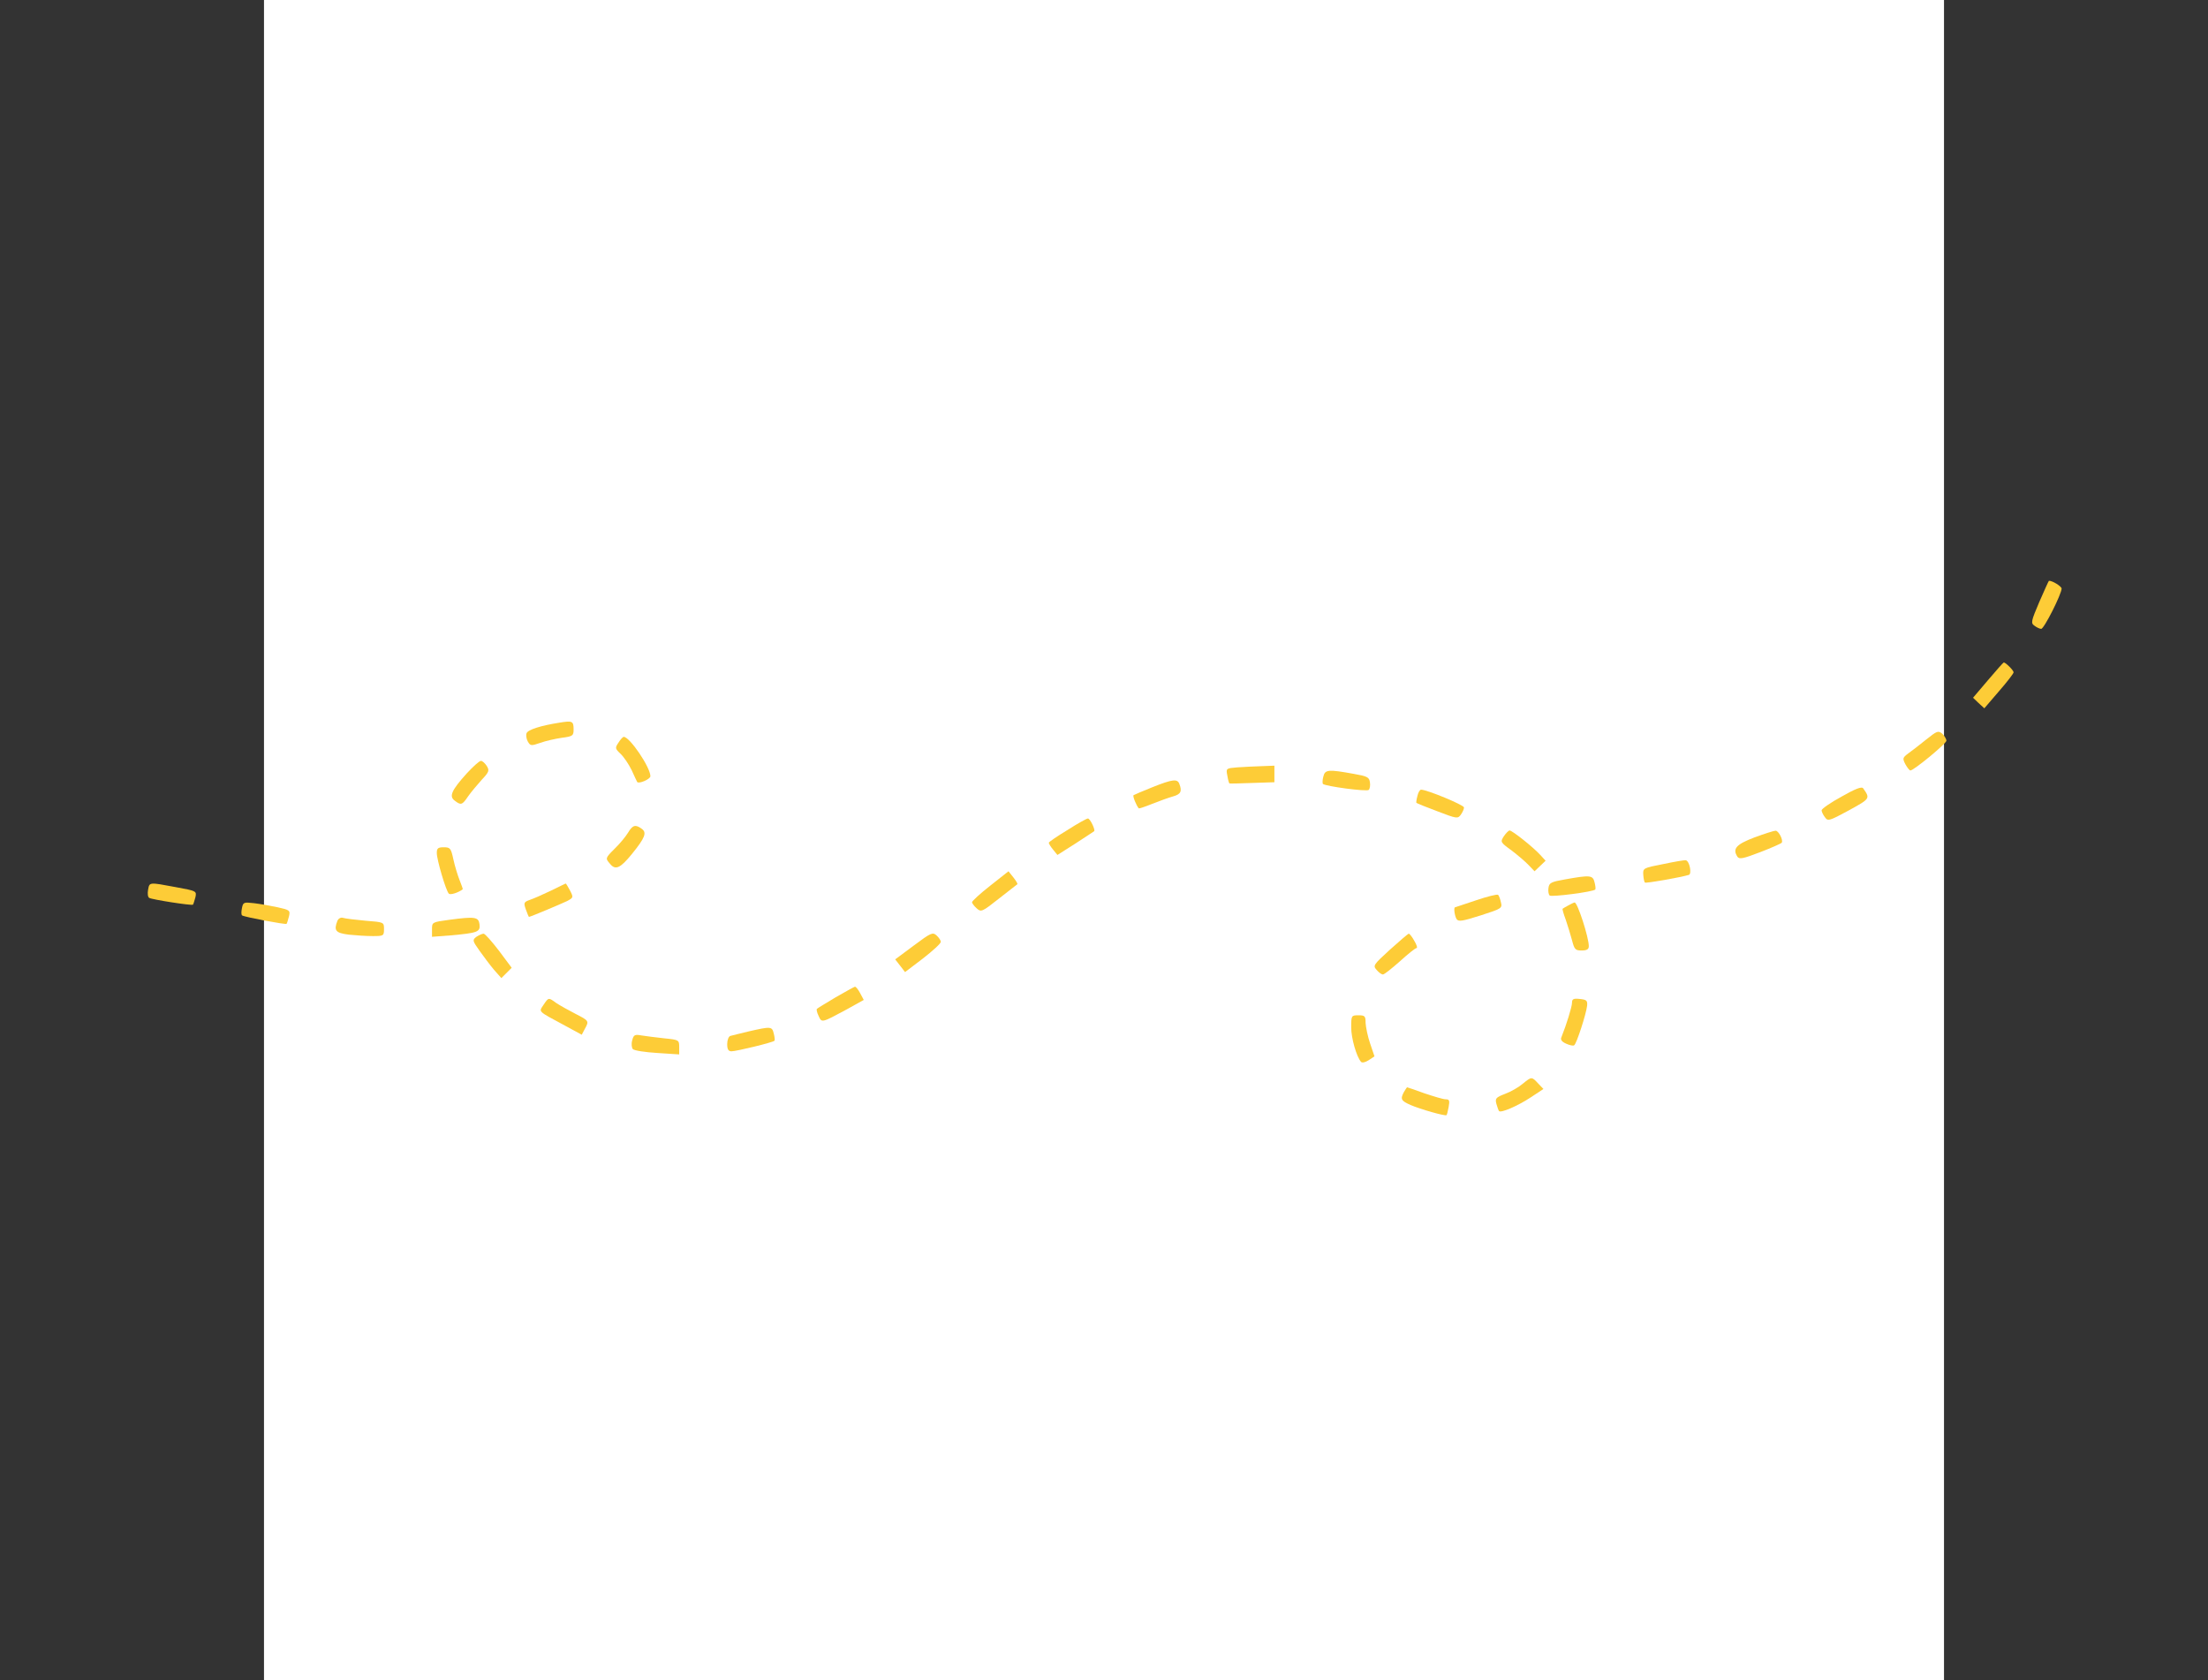 <svg version="1.1" xmlns="http://www.w3.org/2000/svg" xmlns:xlink="http://www.w3.org/1999/xlink" width="920" height="700" viewBox="500,105.5,920,700"><rect x="500" y="105.5" width="920" height="700" fill="#333333" stroke="none"/><defs><clipPath id="clip-1"><rect x="500" y="306.5" width="920" height="298" id="clip-1" fill="none"/></clipPath></defs><g id="document" fill="#ffffff" fill-rule="nonzero" stroke="#000000" stroke-width="0" stroke-linecap="butt" stroke-linejoin="miter" stroke-miterlimit="10" stroke-dasharray="" stroke-dashoffset="0" font-family="none" font-weight="none" font-size="none" text-anchor="none" style="mix-blend-mode: normal"><rect x="610" y="75.357" transform="scale(1,1.4)" width="700" height="500" id="Shape 1 1" vector-effect="non-scaling-stroke"/></g><g fill="none" fill-rule="nonzero" stroke="none" stroke-width="1" stroke-linecap="butt" stroke-linejoin="miter" stroke-miterlimit="10" stroke-dasharray="" stroke-dashoffset="0" font-family="none" font-weight="none" font-size="none" text-anchor="none" style="mix-blend-mode: normal"><g><g id="stage"><g id="layer1 1"><g clip-path="url(#clip-1)" id="Group 1"><g id="Group 1" fill="#fdcc37"><path d="M1349.7,356.3c-3.4,8 -3.6,8.8 -2,9.9c0.9,0.7 2.2,1.3 2.8,1.3c1.2,0 8.5,-14.5 8.5,-16.8c0,-0.9 -4,-3.4 -5.3,-3.2c-0.1,0 -1.9,4 -4,8.8z" id="Path 1"/><path d="M1328.3,388.9l-6.2,7.3l2.3,2.2l2.4,2.2l6.1,-7.1c3.4,-3.9 6.1,-7.4 6.1,-7.9c0,-0.8 -3.3,-4.1 -4.1,-4.1c-0.2,0 -3.2,3.4 -6.6,7.4z" id="Path 1"/><path d="M733,406.6c-7.6,1.2 -13.1,2.9 -13.6,4.4c-0.3,0.7 -0.1,2.3 0.5,3.4c1.1,1.9 1.4,1.9 5.2,0.6c2.2,-0.8 6.2,-1.7 8.9,-2.1c4.7,-0.6 5,-0.9 5,-3.5c0,-3.5 -0.5,-3.7 -6,-2.8z" id="Path 1"/><path d="M1302.6,413.6c-2.7,2.2 -6.1,4.8 -7.5,5.8c-2.4,1.8 -2.4,2.1 -1.2,4.5c0.8,1.4 1.7,2.6 2.1,2.6c1.4,0 15,-11.2 15,-12.4c0,-0.7 -0.8,-2 -1.7,-2.9c-1.7,-1.4 -2.2,-1.2 -6.7,2.4z" id="Path 1"/><path d="M757.7,414.9c-1.5,2.2 -1.4,2.5 0.8,4.6c1.4,1.3 3.5,4.4 4.7,6.9c1.1,2.5 2.2,4.7 2.3,4.9c0.7,0.9 5.5,-1.2 5.5,-2.4c0,-3.7 -8.6,-16.4 -11.1,-16.4c-0.4,0 -1.4,1.1 -2.2,2.4z" id="Path 1"/><path d="M694.5,427.7c-6.4,7.1 -7.5,9.6 -5,11.4c2.6,2 3.1,1.8 5.6,-1.9c1.2,-1.7 3.8,-4.8 5.6,-6.8c3.1,-3.3 3.3,-3.9 2.1,-5.8c-0.7,-1.1 -1.8,-2.1 -2.4,-2.1c-0.7,0 -3.3,2.4 -5.9,5.2z" id="Path 1"/><path d="M1015.6,425.2c-4.8,0.4 -4.8,0.4 -4.2,3.5c0.3,1.8 0.7,3.2 0.9,3.2c0.1,0.1 4.4,0 9.5,-0.2l9.2,-0.3v-3.5v-3.4l-5.2,0.2c-2.9,0.1 -7.5,0.3 -10.2,0.5z" id="Path 1"/><path d="M1051.4,429c-0.4,1.4 -0.4,2.8 -0.2,3.1c1.1,1 18.3,3.3 19.1,2.5c0.5,-0.5 0.7,-1.9 0.5,-3.2c-0.3,-2.1 -1.1,-2.5 -6.8,-3.5c-10.5,-1.9 -11.9,-1.8 -12.6,1.1z" id="Path 1"/><path d="M980.1,433.5c-4,1.6 -7.5,3.1 -7.8,3.3c-0.4,0.4 1.1,4.2 2.2,5.5c0.1,0.1 2.7,-0.7 5.6,-1.9c3,-1.2 6.9,-2.6 8.7,-3.1c3.2,-0.9 3.8,-2.1 2.6,-5.2c-0.8,-2.2 -2.8,-2 -11.3,1.4z" id="Path 1"/><path d="M1267.3,437.4c-4.6,2.5 -8.3,5.1 -8.3,5.7c0,0.5 0.6,1.9 1.4,2.9c1.2,1.7 1.7,1.6 10,-2.9c8.9,-4.9 8.9,-4.9 5.9,-9.2c-0.6,-0.8 -3.4,0.3 -9,3.5z" id="Path 1"/><path d="M1090.6,437.1c-0.4,1.5 -0.6,2.8 -0.4,2.9c0.2,0.2 4.1,1.8 8.7,3.5c8.1,3.1 8.5,3.2 9.8,1.4c0.7,-1 1.3,-2.3 1.3,-3c0,-1 -15.4,-7.4 -17.9,-7.4c-0.5,0 -1.2,1.2 -1.5,2.6z" id="Path 1"/><path d="M944.8,451.3c-4.3,2.6 -7.8,5 -7.8,5.3c0,0.4 0.8,1.7 1.8,2.9l1.8,2.2l7.4,-4.7c4.1,-2.7 7.7,-5 7.9,-5.2c0.6,-0.5 -1.7,-5.3 -2.6,-5.3c-0.5,0 -4.3,2.1 -8.5,4.8z" id="Path 1"/><path d="M761.7,452.4c-0.9,1.5 -3.4,4.6 -5.6,6.7c-3.9,3.9 -3.9,4 -2,6.2c2.3,2.9 4.3,2 9.2,-4c5.5,-6.8 6.3,-8.9 4.1,-10.5c-2.6,-1.9 -3.8,-1.6 -5.7,1.6z" id="Path 1"/><path d="M1126.6,453.9c-1.5,2.4 -1.5,2.5 3.2,5.9c2.6,2 5.8,4.7 7.1,6.1l2.5,2.6l2.3,-2.2l2.3,-2.2l-2.2,-2.4c-2.9,-3.2 -11.7,-10.2 -12.8,-10.2c-0.4,0 -1.5,1.1 -2.4,2.4z" id="Path 1"/><path d="M1231,454.4c-7.6,2.9 -9.2,4.7 -7.1,8c0.8,1.2 2.3,0.9 9.6,-1.9c4.7,-1.8 8.7,-3.6 8.9,-3.9c0.7,-1.2 -1.4,-5.1 -2.6,-5c-0.7,0 -4.7,1.3 -8.8,2.8z" id="Path 1"/><path d="M682,460.9c0,2.8 3.8,15.7 5,16.9c0.6,0.7 4,-0.4 5.8,-1.8c0.1,-0.1 -0.5,-1.8 -1.3,-3.8c-0.8,-2 -2,-5.9 -2.6,-8.7c-1,-4.6 -1.3,-5 -4,-5c-2.4,0 -2.9,0.4 -2.9,2.4z" id="Path 1"/><path d="M1193,465.5c-8.3,1.6 -8.5,1.7 -8.3,4.5c0.1,1.5 0.4,3 0.7,3.2c0.4,0.4 15.1,-2.2 18.3,-3.2c1.3,-0.4 0.3,-5.8 -1.3,-6.1c-0.5,-0.1 -4.7,0.6 -9.4,1.6z" id="Path 1"/><path d="M912.6,474.5c-4.2,3.3 -7.6,6.4 -7.6,6.9c0,0.4 0.9,1.6 1.9,2.5c1.9,1.7 2.2,1.6 9.3,-4c4,-3.1 7.5,-5.9 7.7,-6c0.2,-0.2 -0.6,-1.5 -1.7,-2.9l-2,-2.5z" id="Path 1"/><path d="M1152,471.9c-5.7,1 -6.5,1.4 -6.8,3.5c-0.2,1.3 0,2.7 0.5,3.2c0.7,0.7 18,-1.5 19,-2.5c0.2,-0.2 0.1,-1.5 -0.3,-3c-0.7,-3 -1.8,-3.1 -12.4,-1.2z" id="Path 1"/><path d="M561.7,476.2c-0.3,1.6 -0.1,3.1 0.5,3.4c1.2,0.7 17.8,3.3 18.2,2.8c0.2,-0.2 0.6,-1.6 1,-3c0.6,-2.7 0.5,-2.7 -8.2,-4.3c-11.2,-2.1 -10.9,-2.1 -11.5,1.1z" id="Path 1"/><path d="M729.5,476.6c-3.3,1.6 -7.2,3.3 -8.7,3.8c-2.5,0.9 -2.7,1.2 -1.7,4c0.6,1.7 1.2,3.1 1.3,3.1c0.6,0 13.4,-5.4 15.9,-6.6c2.6,-1.4 2.7,-1.5 1.2,-4.4c-0.9,-1.7 -1.7,-3 -1.8,-2.9c-0.1,0 -2.9,1.4 -6.2,3z" id="Path 1"/><path d="M1115,480.6c-4.7,1.6 -8.6,2.9 -8.7,2.9c-0.7,0 -0.2,3.6 0.6,4.9c0.8,1.2 2.4,0.9 10,-1.5c8.7,-2.8 9.1,-3 8.5,-5.4c-0.3,-1.4 -0.8,-2.8 -1.2,-3.2c-0.4,-0.3 -4.5,0.7 -9.2,2.3z" id="Path 1"/><path d="M600.8,483.9c-0.3,1.5 -0.3,2.8 0.1,3c1.1,0.7 18.1,3.9 18.5,3.5c0.2,-0.2 0.6,-1.6 1,-3.1c0.6,-2.5 0.3,-2.7 -4.7,-3.8c-2.8,-0.6 -7.3,-1.4 -9.8,-1.7c-4.4,-0.5 -4.6,-0.4 -5.1,2.1z" id="Path 1"/><path d="M1153.5,482.7c-1.1,0.6 -2.2,1.2 -2.4,1.4c-0.2,0.1 0.4,2.2 1.3,4.6c0.8,2.4 2,6.2 2.6,8.5c1,3.9 1.4,4.3 4,4.3c2.2,0 3,-0.5 3,-1.8c0,-3.7 -4.7,-18.2 -5.9,-18.2c-0.3,0 -1.5,0.6 -2.6,1.2z" id="Path 1"/><path d="M640.6,489.1c-1.6,4.1 -0.8,5.1 4.7,5.8c2.8,0.3 7.3,0.6 10,0.6c4.5,0 4.7,-0.1 4.7,-2.9c0,-2.9 0,-2.9 -7.7,-3.5c-4.3,-0.4 -8.5,-0.9 -9.4,-1.2c-0.9,-0.3 -1.9,0.3 -2.3,1.2z" id="Path 1"/><path d="M687.3,488.7c-7.3,1 -7.3,1 -7.3,4v3.1l7.8,-0.6c11.1,-1 12.4,-1.4 12,-4.6c-0.4,-3.1 -1.9,-3.3 -12.5,-1.9z" id="Path 1"/><path d="M880.8,499.4l-7.8,5.8l2.1,2.7l2,2.6l7.5,-5.7c4.1,-3.2 7.4,-6.2 7.4,-6.9c0,-0.6 -0.8,-1.8 -1.8,-2.7c-1.6,-1.4 -2.3,-1.1 -9.4,4.2z" id="Path 1"/><path d="M698.5,495.8c-1.7,1.3 -1.7,1.6 1.3,5.8c1.7,2.4 4.4,6 6,7.9l3.1,3.5l2.1,-2.1l2.2,-2.2l-5.3,-7.1c-3,-3.9 -5.8,-7.1 -6.4,-7.1c-0.6,0 -1.9,0.6 -3,1.3z" id="Path 1"/><path d="M1079.2,501.1c-7,6.4 -7.2,6.7 -5.6,8.5c0.9,1.1 2.1,1.9 2.6,1.9c0.6,0 3.7,-2.5 7.1,-5.5c3.3,-3 6.4,-5.5 6.9,-5.5c0.5,0 0.1,-1.4 -0.9,-3c-0.9,-1.7 -2,-3 -2.3,-3c-0.3,0 -3.8,3 -7.8,6.6z" id="Path 1"/><path d="M848.2,521c-4,2.4 -7.5,4.5 -7.8,4.8c-0.3,0.2 0,1.6 0.7,3c1.3,2.9 1.2,2.9 11.6,-2.7l7.2,-4l-1.5,-2.8c-0.8,-1.5 -1.8,-2.8 -2.2,-2.7c-0.4,0.1 -4,2.1 -8,4.4z" id="Path 1"/><path d="M726.5,524.1c-2,3.1 -2.8,2.4 8.9,8.7l7,3.8l1.2,-2.3c1.9,-3.4 1.9,-3.5 -3.8,-6.4c-2.9,-1.5 -6.5,-3.5 -8,-4.5c-3.3,-2.4 -3.2,-2.4 -5.3,0.7z" id="Path 1"/><path d="M1155,523.3c0,1.6 -2.3,9.1 -4.4,14.3c-0.5,1 0.1,1.9 1.9,2.7c1.5,0.7 3,1 3.4,0.7c1,-0.6 5,-13 5.4,-16.5c0.2,-2.2 -0.3,-2.5 -3,-2.8c-2.7,-0.3 -3.3,0 -3.3,1.6z" id="Path 1"/><path d="M1063,533.5c0,4.6 2.2,12.2 4.1,14.4c0.5,0.5 1.8,0.2 3.2,-0.7l2.4,-1.6l-1.8,-5.3c-1,-2.9 -1.8,-6.8 -1.9,-8.6c0,-2.9 -0.3,-3.2 -3,-3.2c-2.9,0 -3,0.1 -3,5z" id="Path 1"/><path d="M812,535.2c-3.6,0.9 -7.1,1.7 -7.7,1.9c-0.7,0.2 -1.3,1.7 -1.3,3.4c0,2.2 0.5,3 1.8,3c2,0 17.3,-3.7 17.9,-4.4c0.2,-0.2 0.1,-1.5 -0.3,-3c-0.7,-3 -1.2,-3 -10.4,-0.9z" id="Path 1"/><path d="M763.4,539c-0.4,1.4 -0.2,3.1 0.3,3.6c0.6,0.6 5.1,1.3 10.2,1.6l9.1,0.6v-3c0,-3 -0.1,-3.1 -6.2,-3.7c-3.5,-0.4 -7.7,-0.9 -9.5,-1.2c-2.8,-0.5 -3.3,-0.3 -3.9,2.1z" id="Path 1"/><path d="M1134.5,557c-1.6,1.4 -4.9,3.3 -7.3,4.2c-3.9,1.5 -4.3,1.9 -3.7,4.2c0.4,1.4 0.9,2.8 1.1,3c0.8,0.9 7.9,-2.2 13.2,-5.7l5.3,-3.5l-2.2,-2.3c-2.7,-2.9 -2.7,-2.9 -6.4,0.1z" id="Path 1"/><path d="M1085,560.4c-1.6,3 -1.3,3.7 2.8,5.5c3.9,1.7 14.4,4.7 14.9,4.2c0.2,-0.1 0.6,-1.7 0.9,-3.4c0.5,-2.7 0.3,-3.2 -1.2,-3.2c-1.1,0 -5,-1.2 -8.9,-2.5c-3.8,-1.4 -7.1,-2.5 -7.2,-2.5c-0.1,0 -0.7,0.9 -1.3,1.9z" id="Path 1"/></g></g></g></g></g></g></svg>